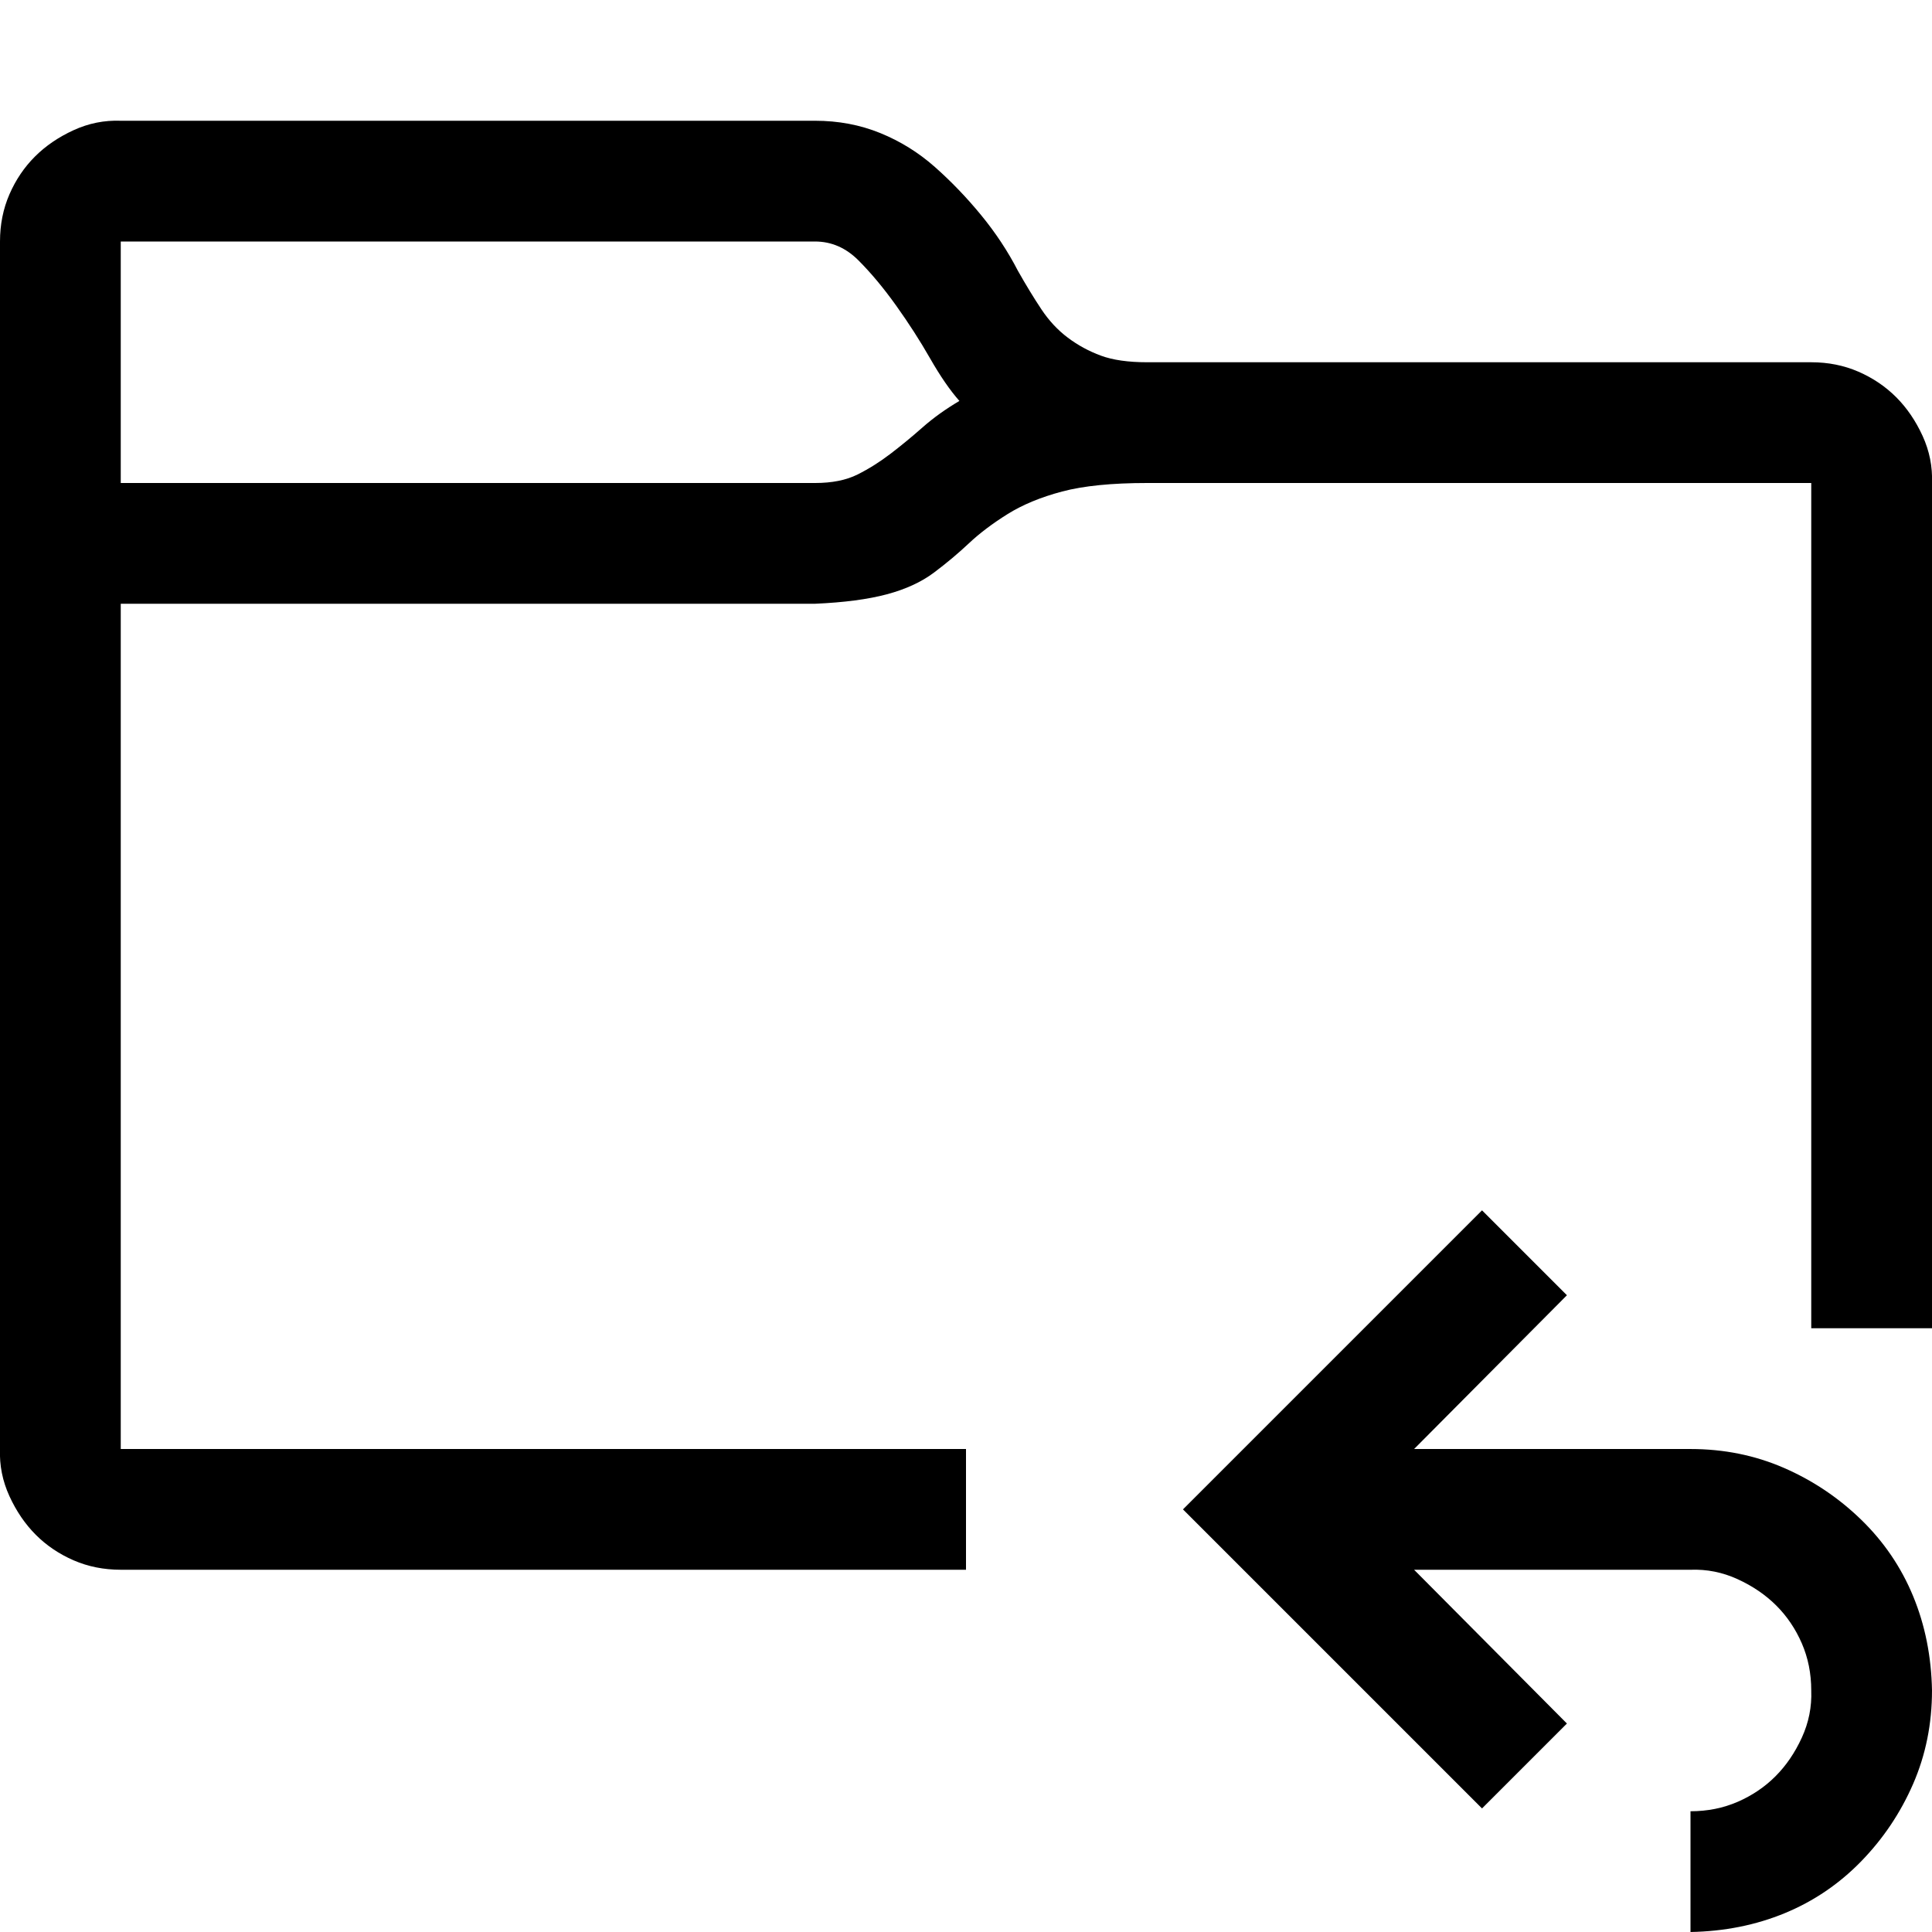 <svg xmlns="http://www.w3.org/2000/svg" width="3em" height="3em" viewBox="0 0 2048 2048"><path fill="currentColor" d="M2048 512v896h-128V512h-704q-56 0-90 9t-58 24t-41 31t-37 31t-50 23t-76 10H128v896h896v128H128q-27 0-50-10t-40-27t-28-41t-10-50V256q0-27 10-50t27-40t41-28t50-10h736q37 0 69 13t58 36t49 51t39 59q13 23 25 41t28 30t35 19t49 7h704q27 0 50 10t40 27t28 41t10 50m-1184 0q27 0 45-9t35-22t34-28t39-28q-15-17-31-45t-36-56t-40-48t-46-20H128v256zm1184 1280q0 53-20 99t-55 82t-81 55t-100 20v-128q27 0 50-10t40-27t28-41t10-50q0-27-10-50t-27-40t-41-28t-50-10h-293l162 163l-90 90l-317-317l317-317l90 90l-162 163h293q53 0 99 20t82 55t55 81t20 100"/></svg>